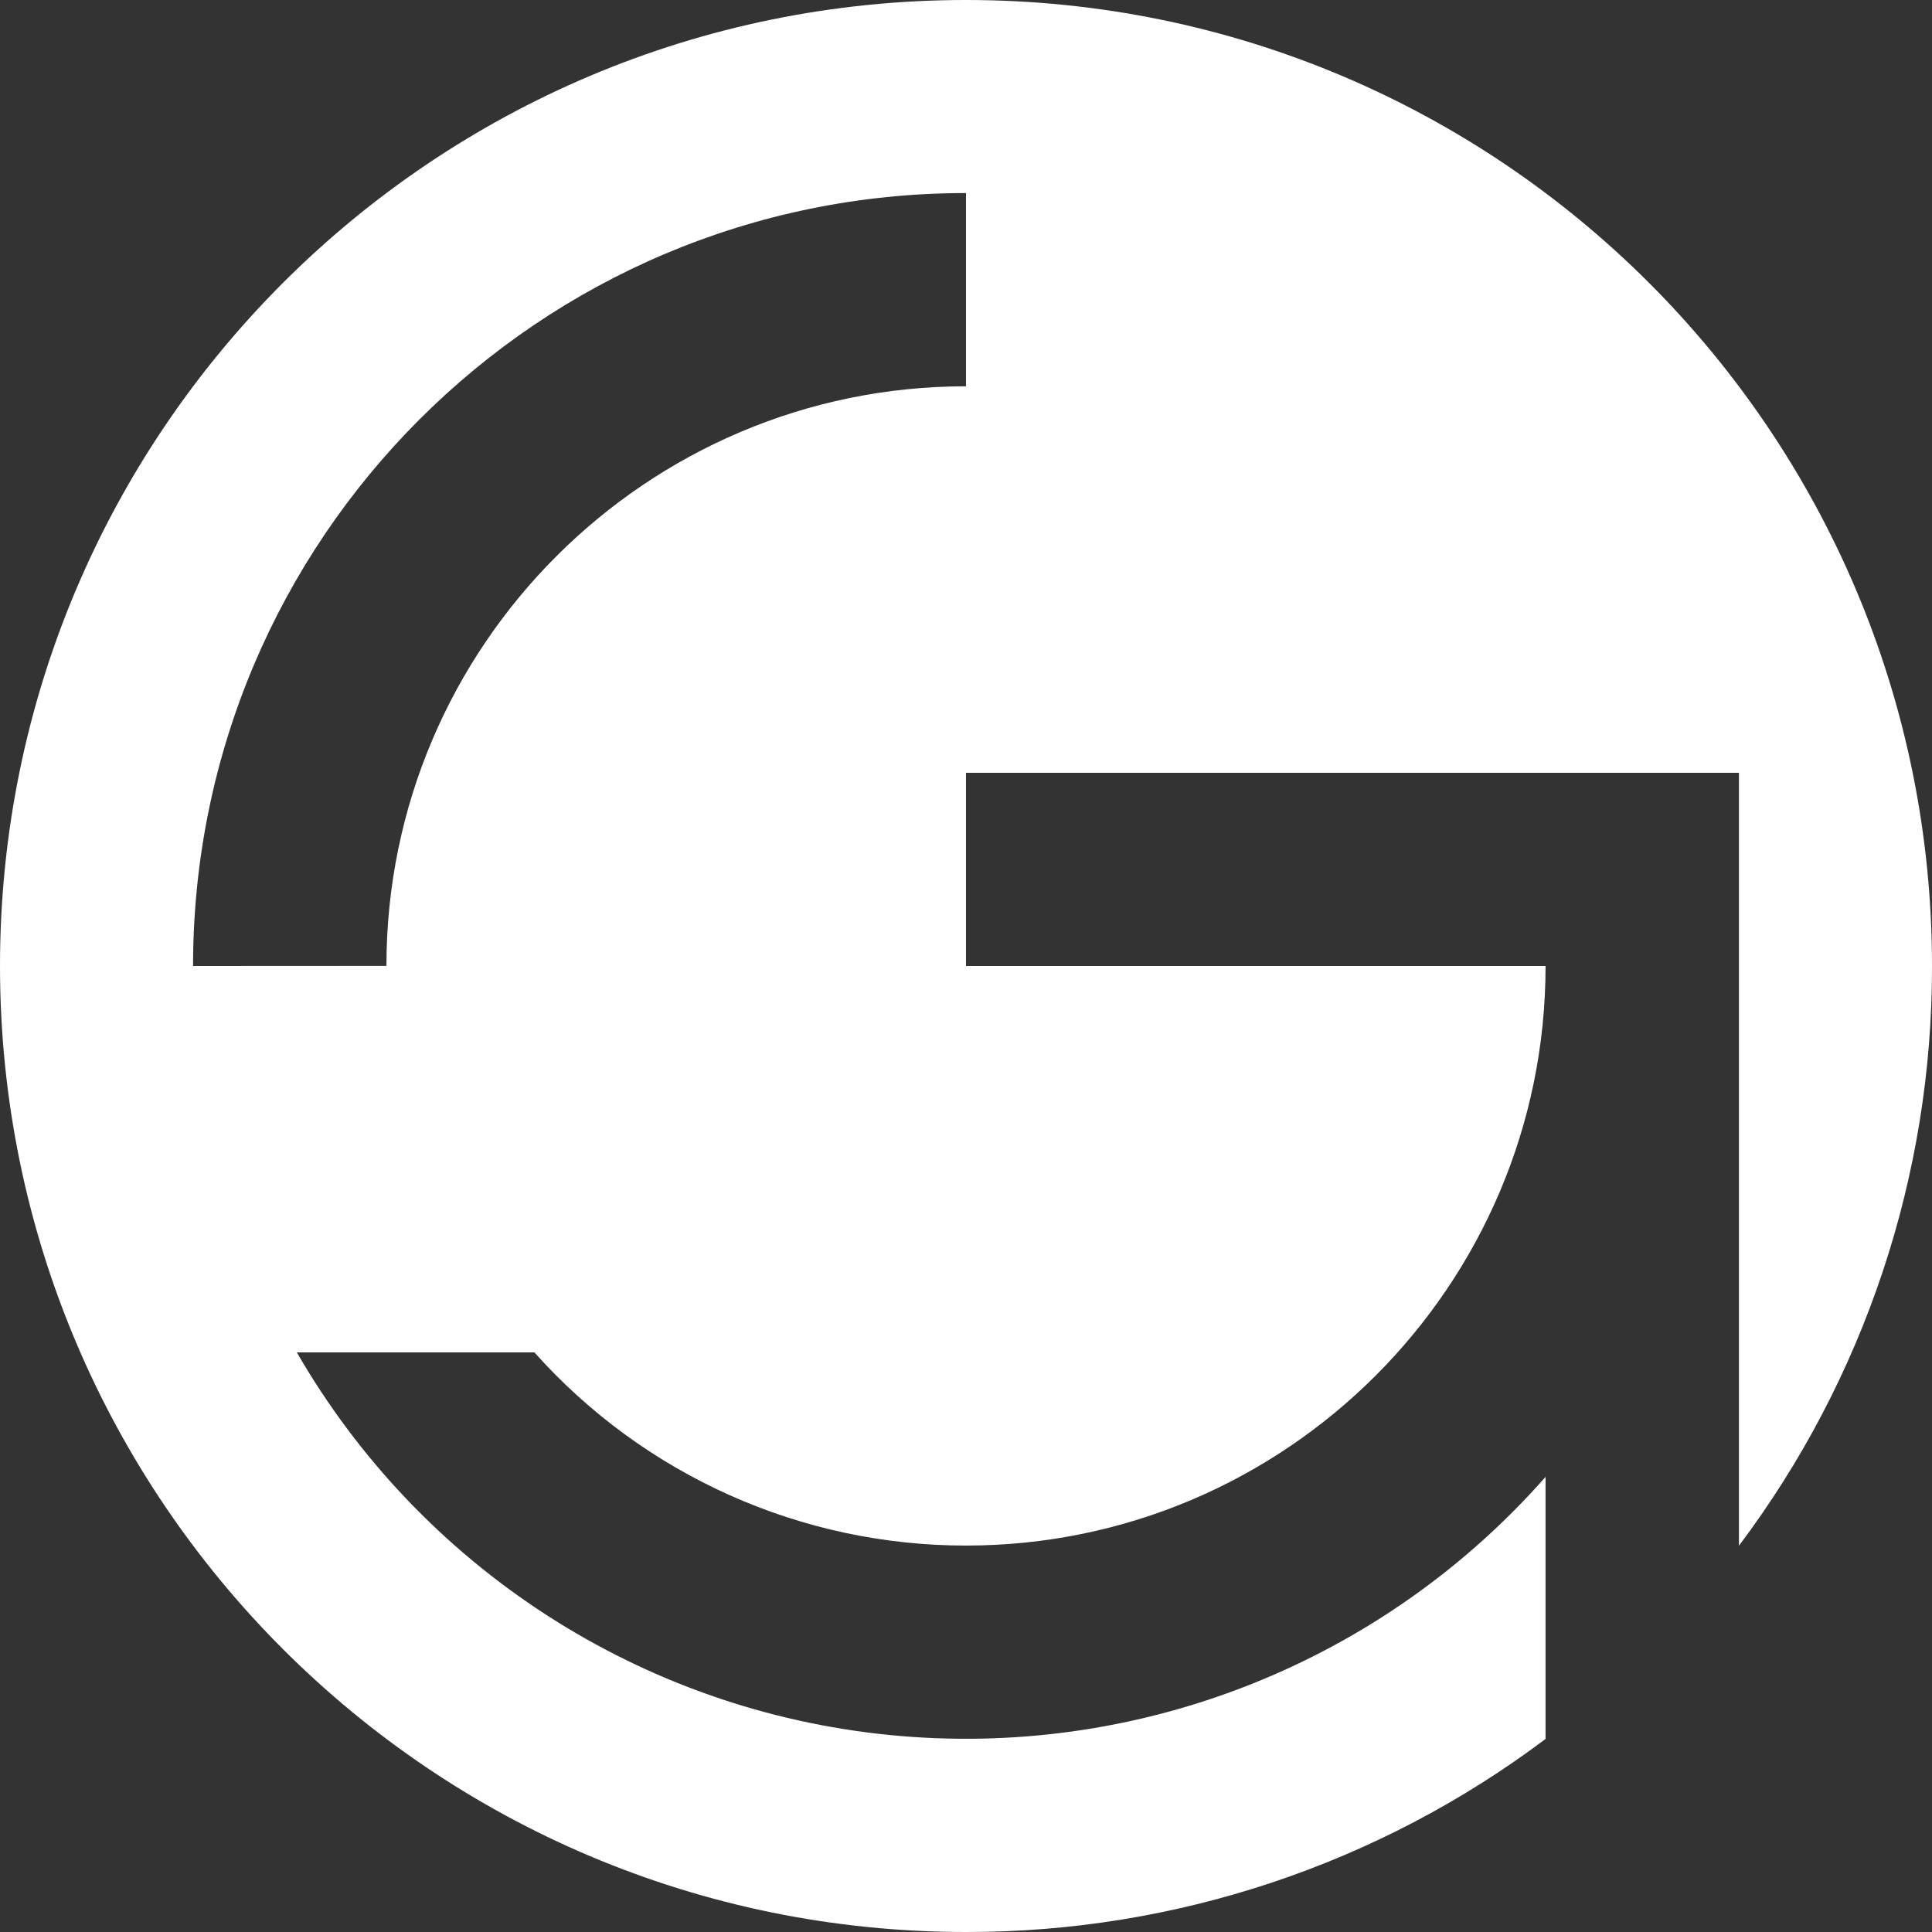 <svg width="56" height="56" viewBox="0 0 56 56" fill="none" xmlns="http://www.w3.org/2000/svg">
<rect x="0" y="0" width="56" height="56" fill="#333333" stroke="none"/>
<path d="M44.799 42.808C42.45 45.476 39.499 47.545 36.191 48.846C32.883 50.148 29.313 50.642 25.776 50.289C22.239 49.937 18.837 48.747 15.851 46.819C12.865 44.89 10.381 42.279 8.604 39.2H15.49C17.063 40.962 18.991 42.372 21.147 43.337C23.302 44.302 25.638 44.8 28 44.799C37.263 44.799 44.799 37.264 44.799 28H28V22.4H50.404V44.804C54.046 39.96 56.011 34.061 56 28C56 12.534 43.467 0 28 0C12.534 0 0 12.534 0 28C0 43.466 12.534 56 28 56C34.059 56.01 39.957 54.045 44.799 50.404V42.808ZM5.596 28C5.596 15.629 15.626 5.596 28 5.596V11.197C18.737 11.197 11.201 18.733 11.201 27.997L5.596 28Z" fill="white"/>
</svg>
